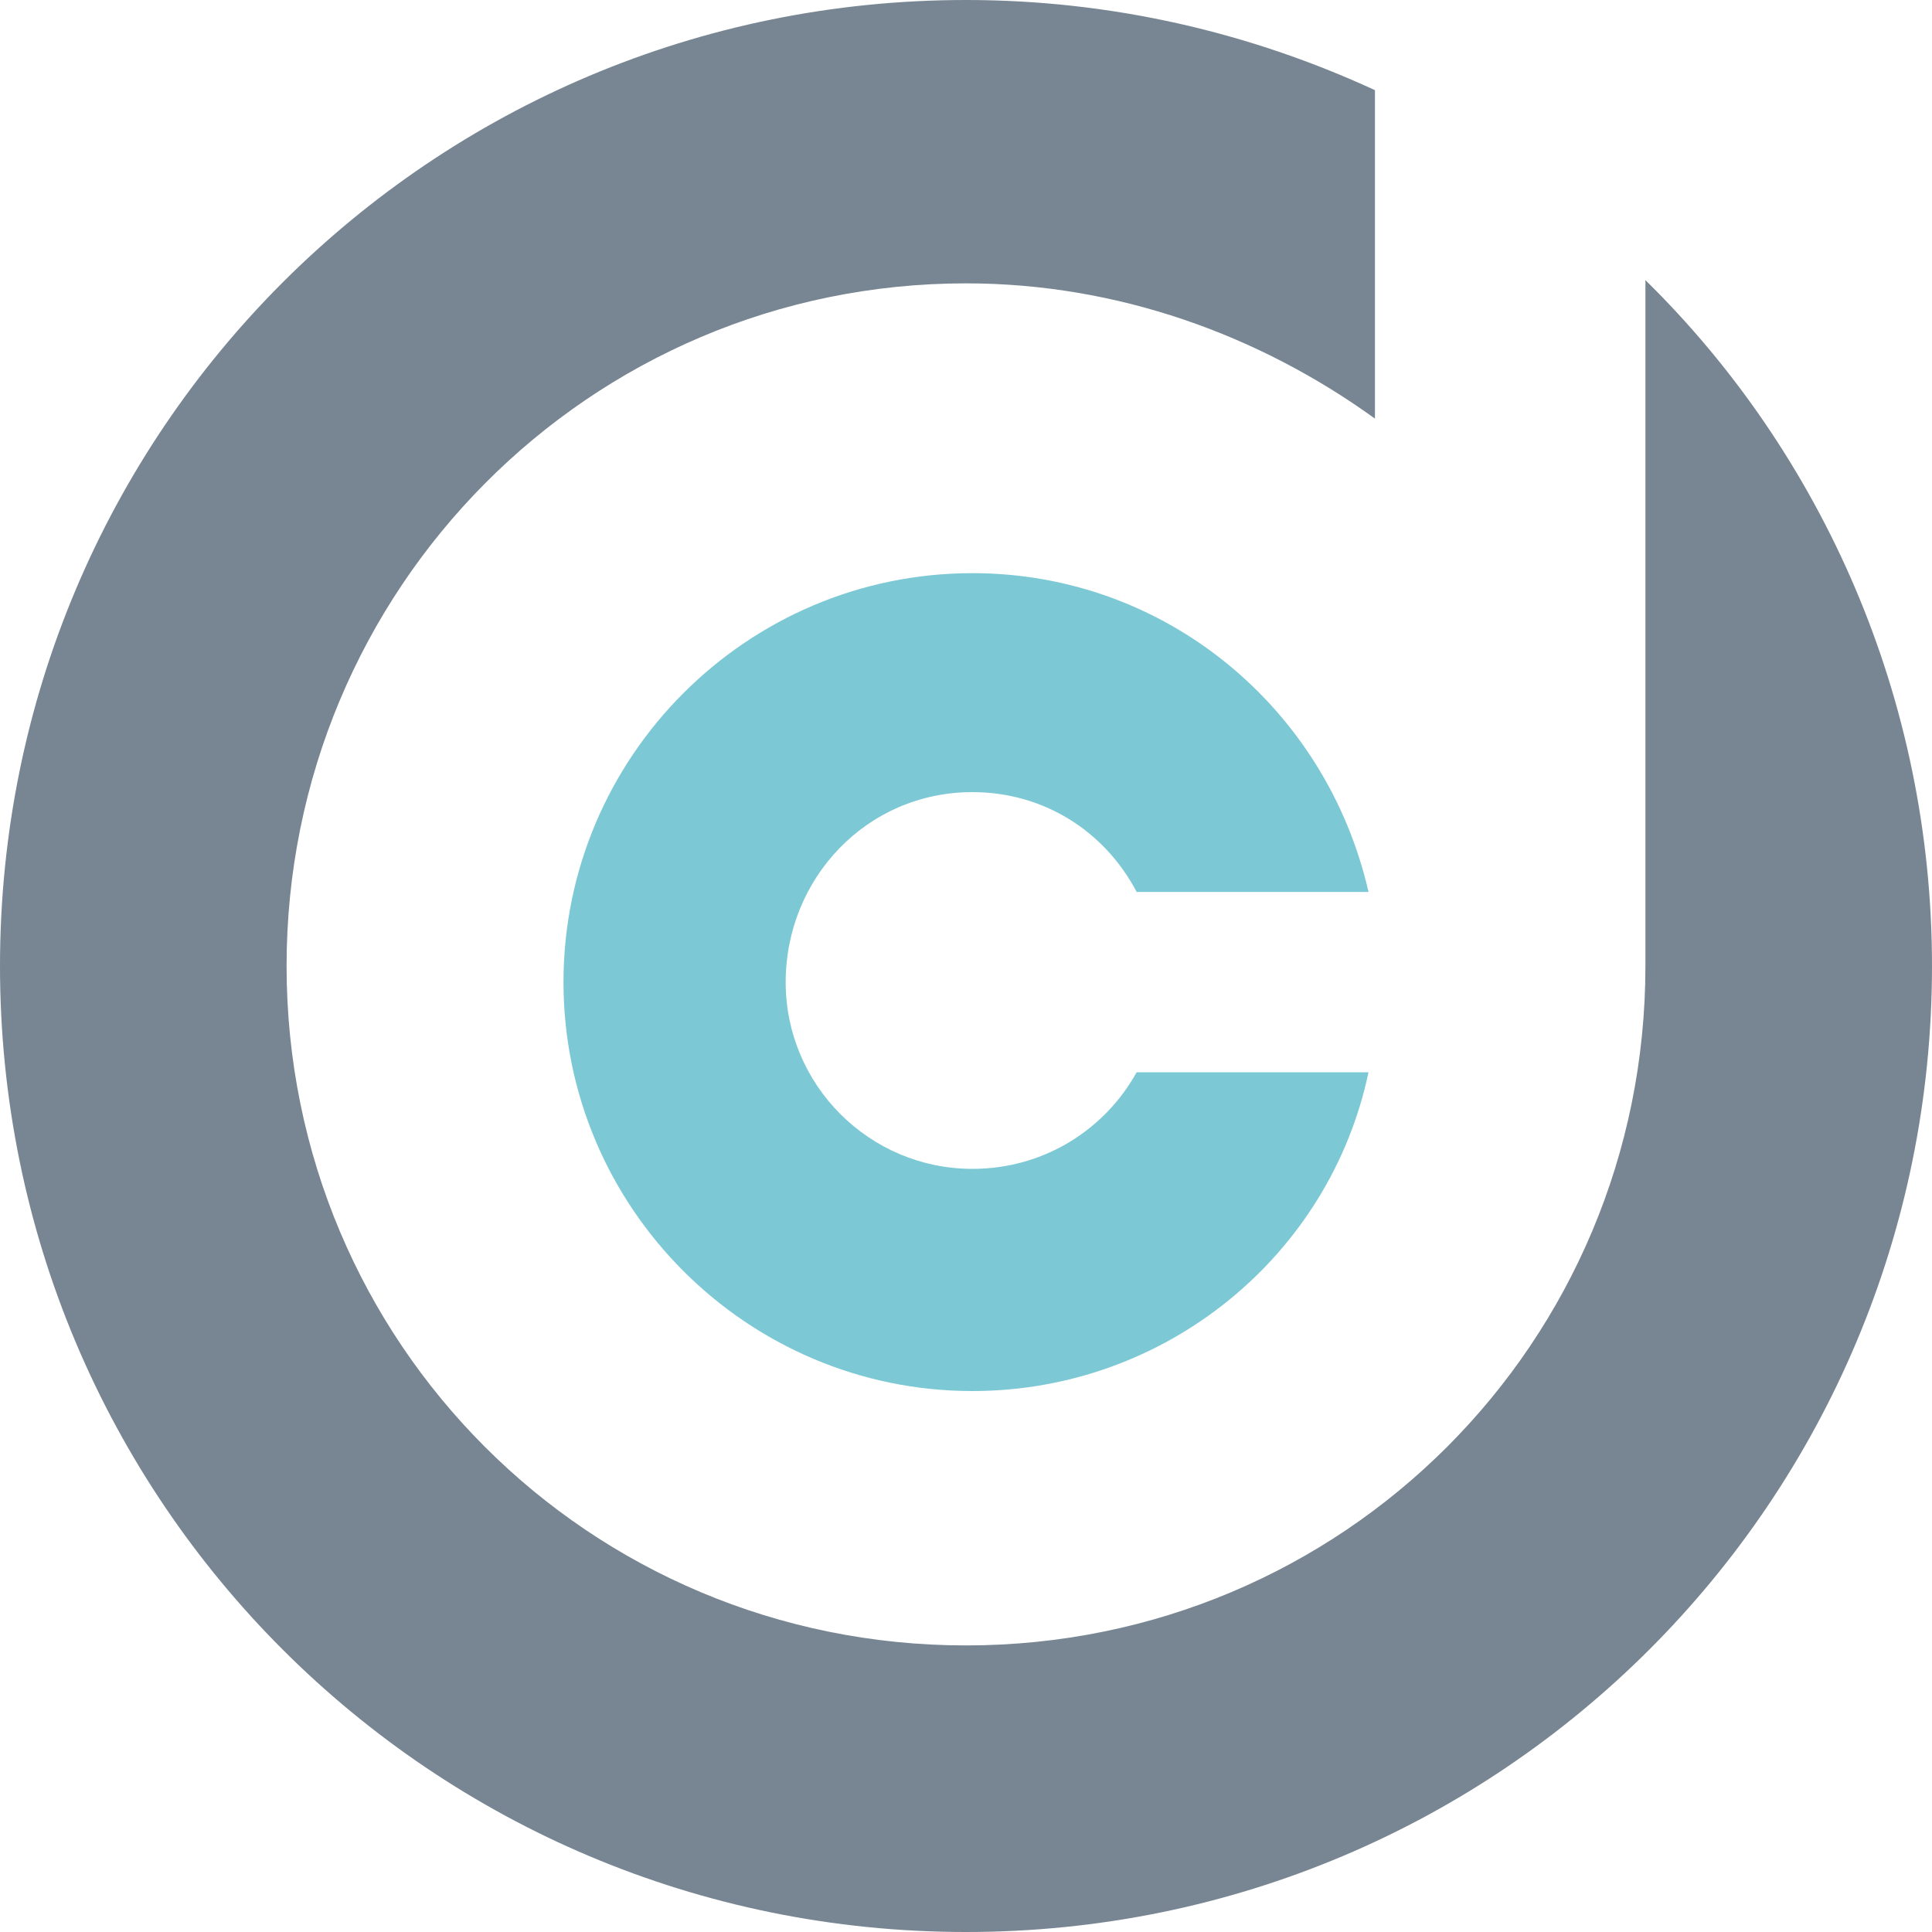 <?xml version="1.0" encoding="utf-8"?>
<!-- Generator: Adobe Illustrator 18.0.0, SVG Export Plug-In . SVG Version: 6.00 Build 0)  -->
<!DOCTYPE svg PUBLIC "-//W3C//DTD SVG 1.1//EN" "http://www.w3.org/Graphics/SVG/1.1/DTD/svg11.dtd">
<svg version="1.1" id="Ebene_1" xmlns="http://www.w3.org/2000/svg" xmlns:xlink="http://www.w3.org/1999/xlink" x="0px" y="0px"
	 viewBox="0 0 60 60" enable-background="new 0 0 60 60" xml:space="preserve">
<g>
	<path fill="#778692" d="M51.1,8.7v21.3c0,11.7-9.4,21.1-21.1,21.1c-11.7,0-21.1-9.4-21.1-21.1C8.9,18.3,18.3,8.8,30,8.8
		c4.7,0,9.1,1.6,12.7,4.2V2.8C38.8,1,34.5,0,30,0C13.4,0,0,13.4,0,30c0,16.6,13.4,30,30,30c16.6,0,30-13.4,30-30
		C60,21.7,56.6,14.1,51.1,8.7z"/>
	<path fill="#7CC9D5" d="M30.2,24.6c2.2,0,4.1,1.2,5.1,3.1h7.2c-1.3-5.7-6.3-9.9-12.3-9.9c-7,0-12.7,5.7-12.7,12.7
		c0,7,5.7,12.7,12.7,12.7c6,0,11.1-4.2,12.3-9.9h-7.2c-1,1.8-2.9,3-5.1,3c-3.2,0-5.8-2.6-5.8-5.8S26.9,24.6,30.2,24.6z"/>
</g>
</svg>
